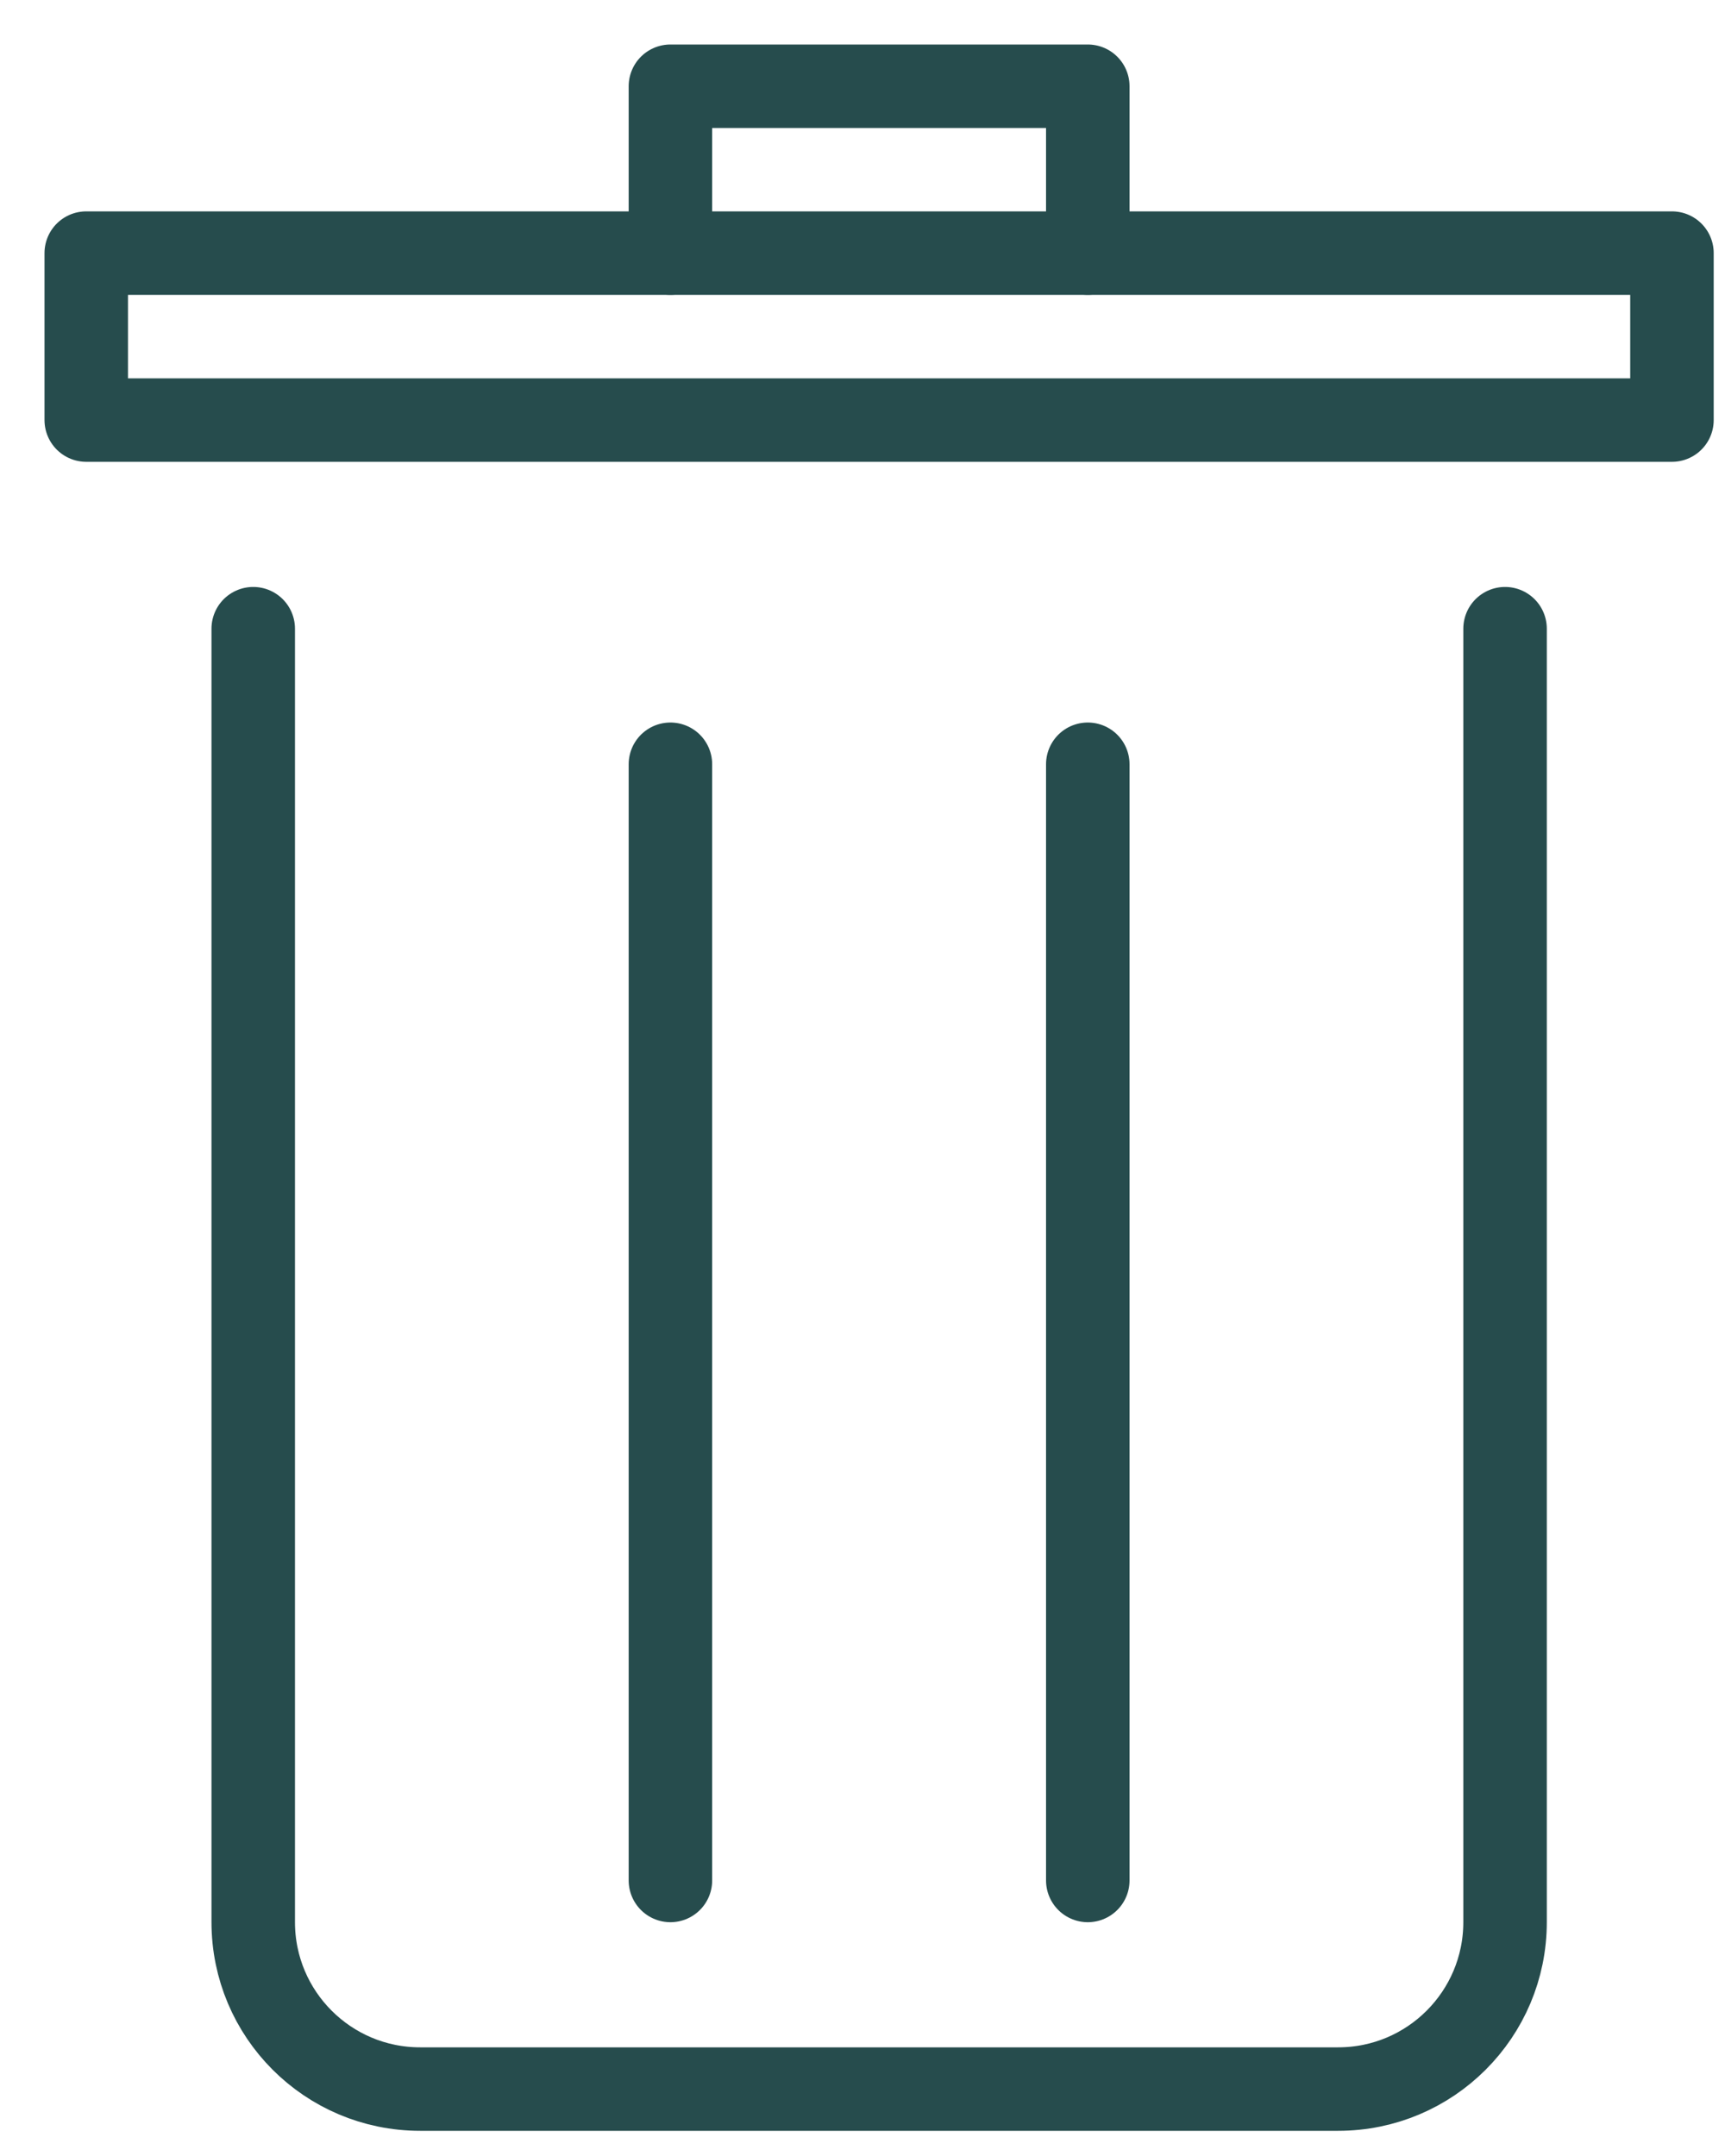<svg width="20" height="25" viewBox="0 0 20 25" fill="none" xmlns="http://www.w3.org/2000/svg">
<path d="M7.773 2.935V1H12.612V2.935" stroke="#264C4D" stroke-width="0.968" stroke-miterlimit="10" stroke-linecap="round" stroke-linejoin="round"/>
<path d="M17.45 7.29V22.288C17.45 23.357 16.584 24.224 15.515 24.224H4.871C3.802 24.224 2.936 23.357 2.936 22.288V7.29" stroke="#264C4D" stroke-width="0.968" stroke-miterlimit="10" stroke-linecap="round" stroke-linejoin="round"/>
<path d="M1 2.935H19.385V4.871H1V2.935Z" stroke="#264C4D" stroke-width="0.968" stroke-miterlimit="10" stroke-linecap="round" stroke-linejoin="round"/>
<path d="M12.612 8.862V21.805" stroke="#264C4D" stroke-width="0.968" stroke-miterlimit="10" stroke-linecap="round" stroke-linejoin="round"/>
<path d="M7.773 8.862V21.805" stroke="#264C4D" stroke-width="0.968" stroke-miterlimit="10" stroke-linecap="round" stroke-linejoin="round"/>
</svg>
